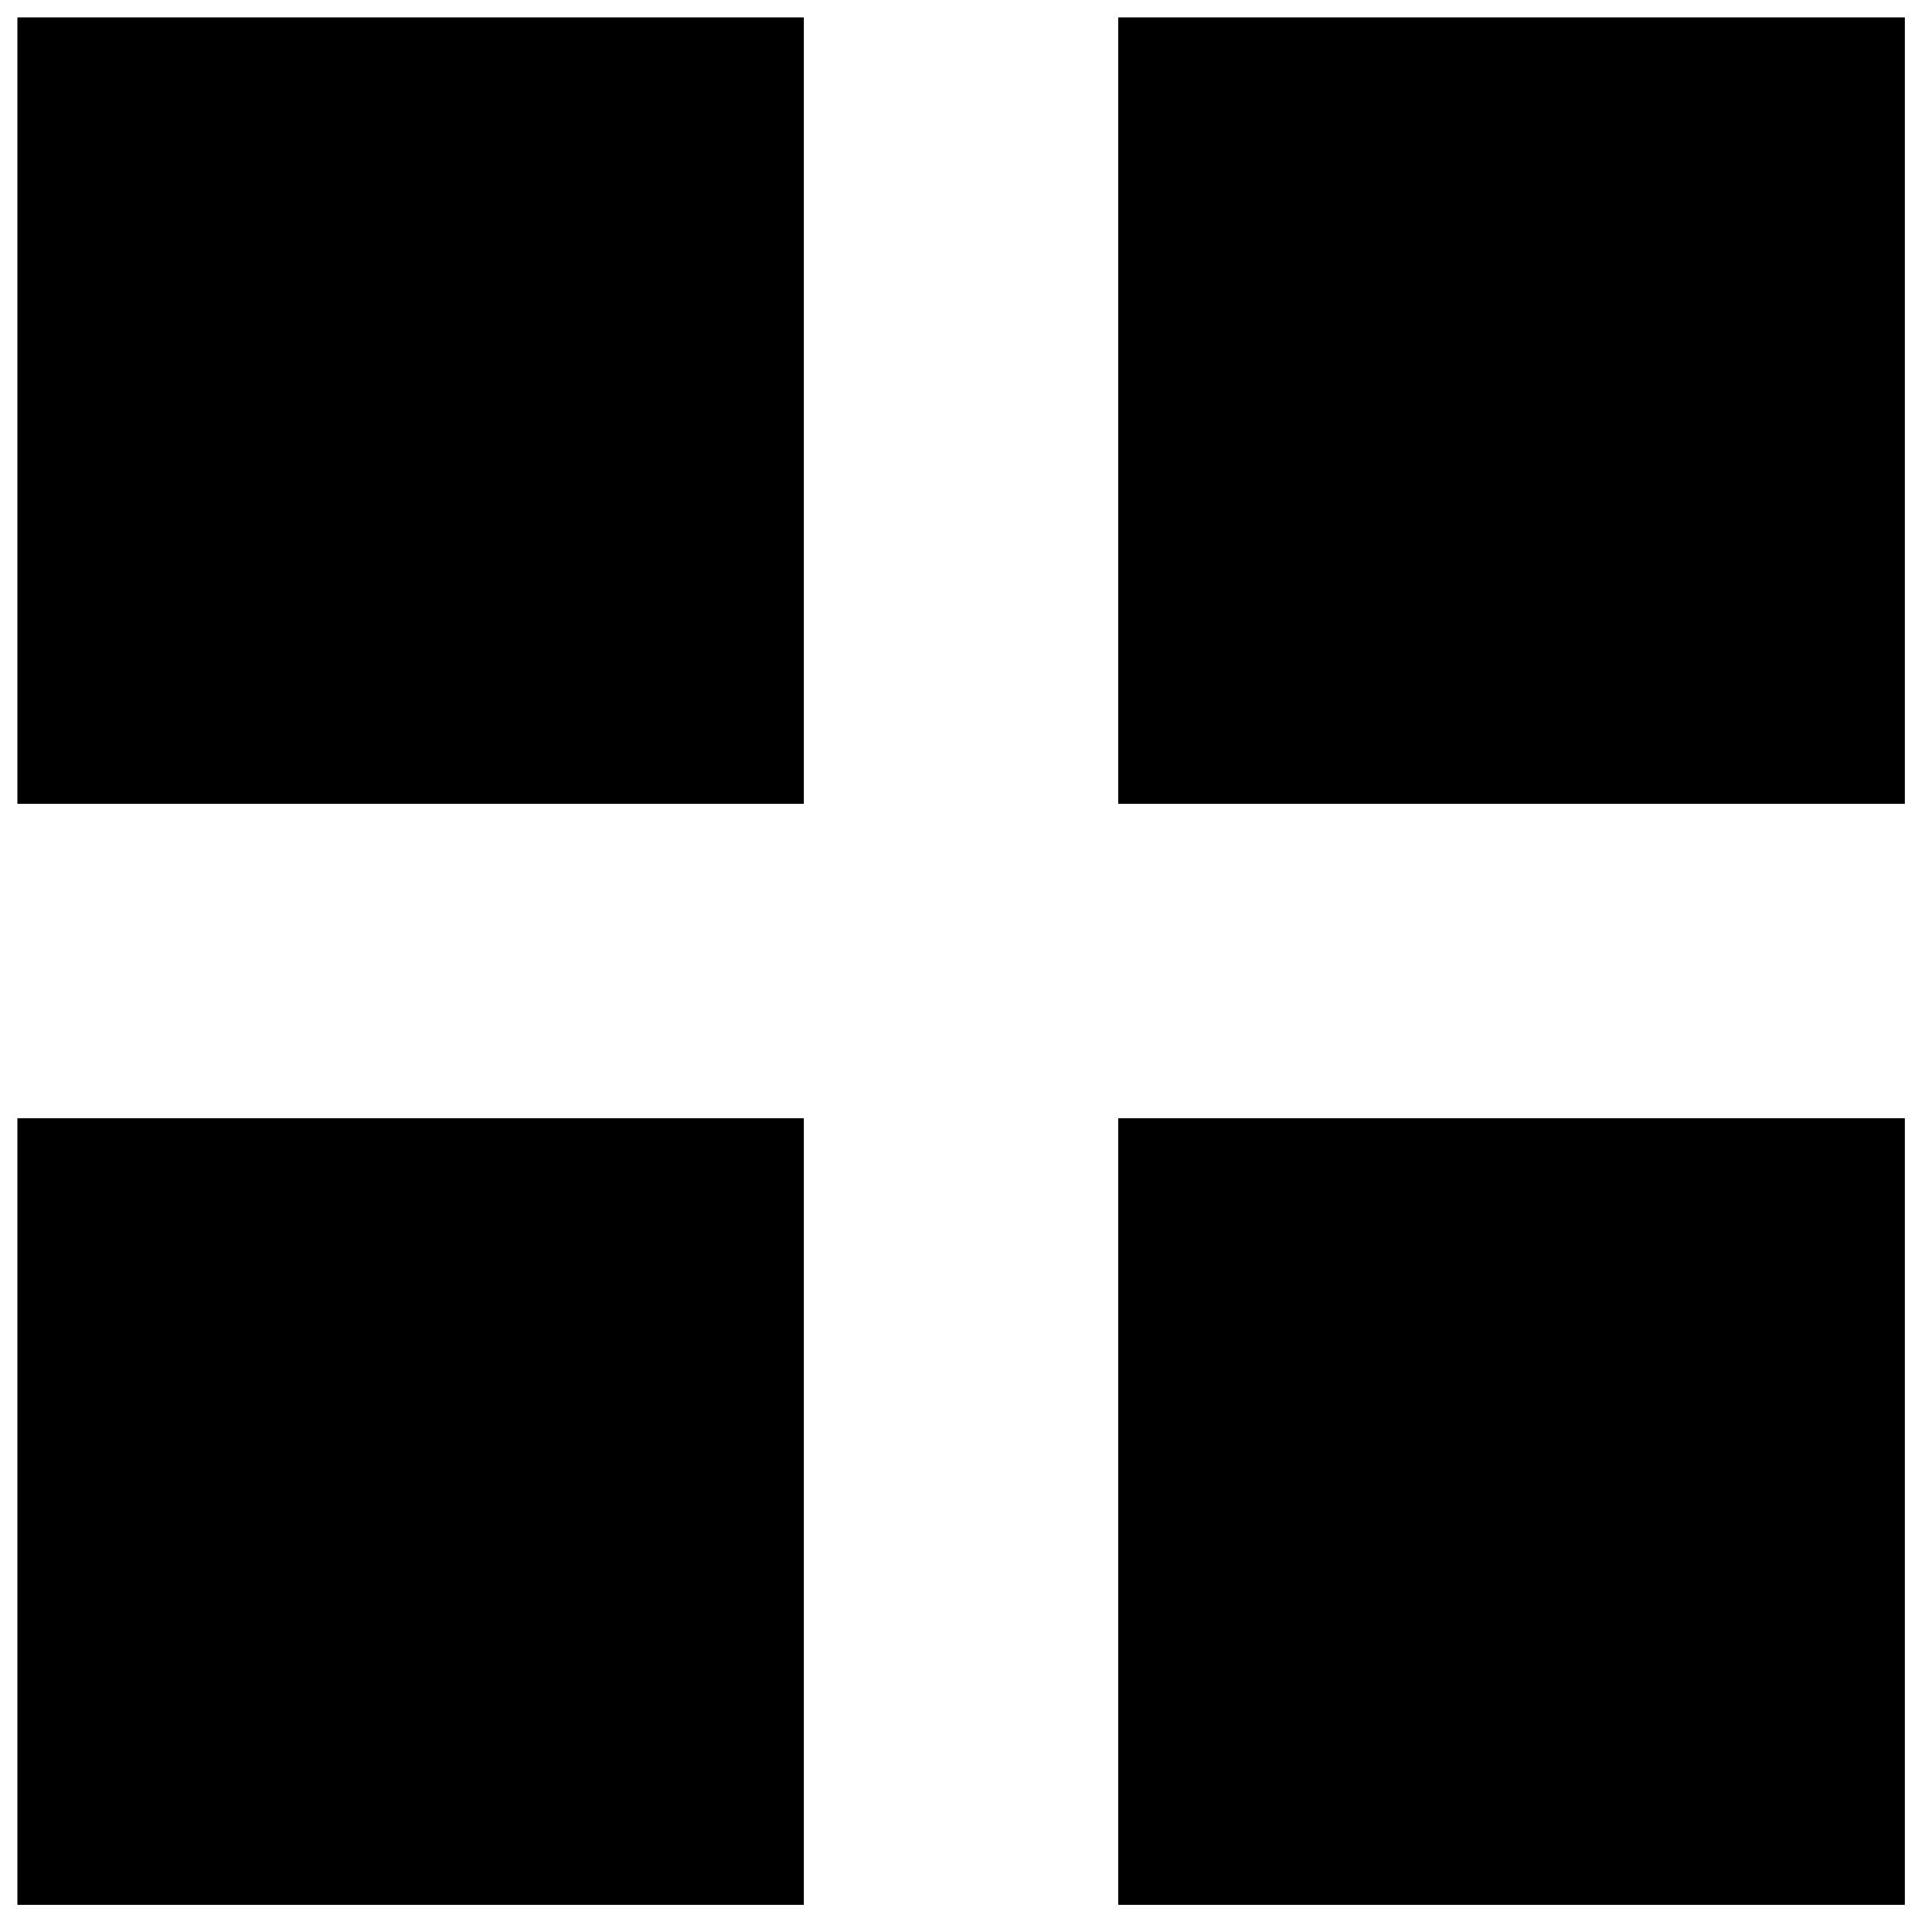 <svg viewBox="0 0 13 13" aria-hidden="true" focusable="false" fill="none" xmlns="http://www.w3.org/2000/svg"><path d="M.117.117h5.291v5.291H.117V.117ZM7.525.117h5.292v5.291H7.525V.117ZM.117 7.525h5.291v5.292H.117V7.525ZM7.525 7.525h5.292v5.292H7.525V7.525Z" fill="currentColor"/></svg>